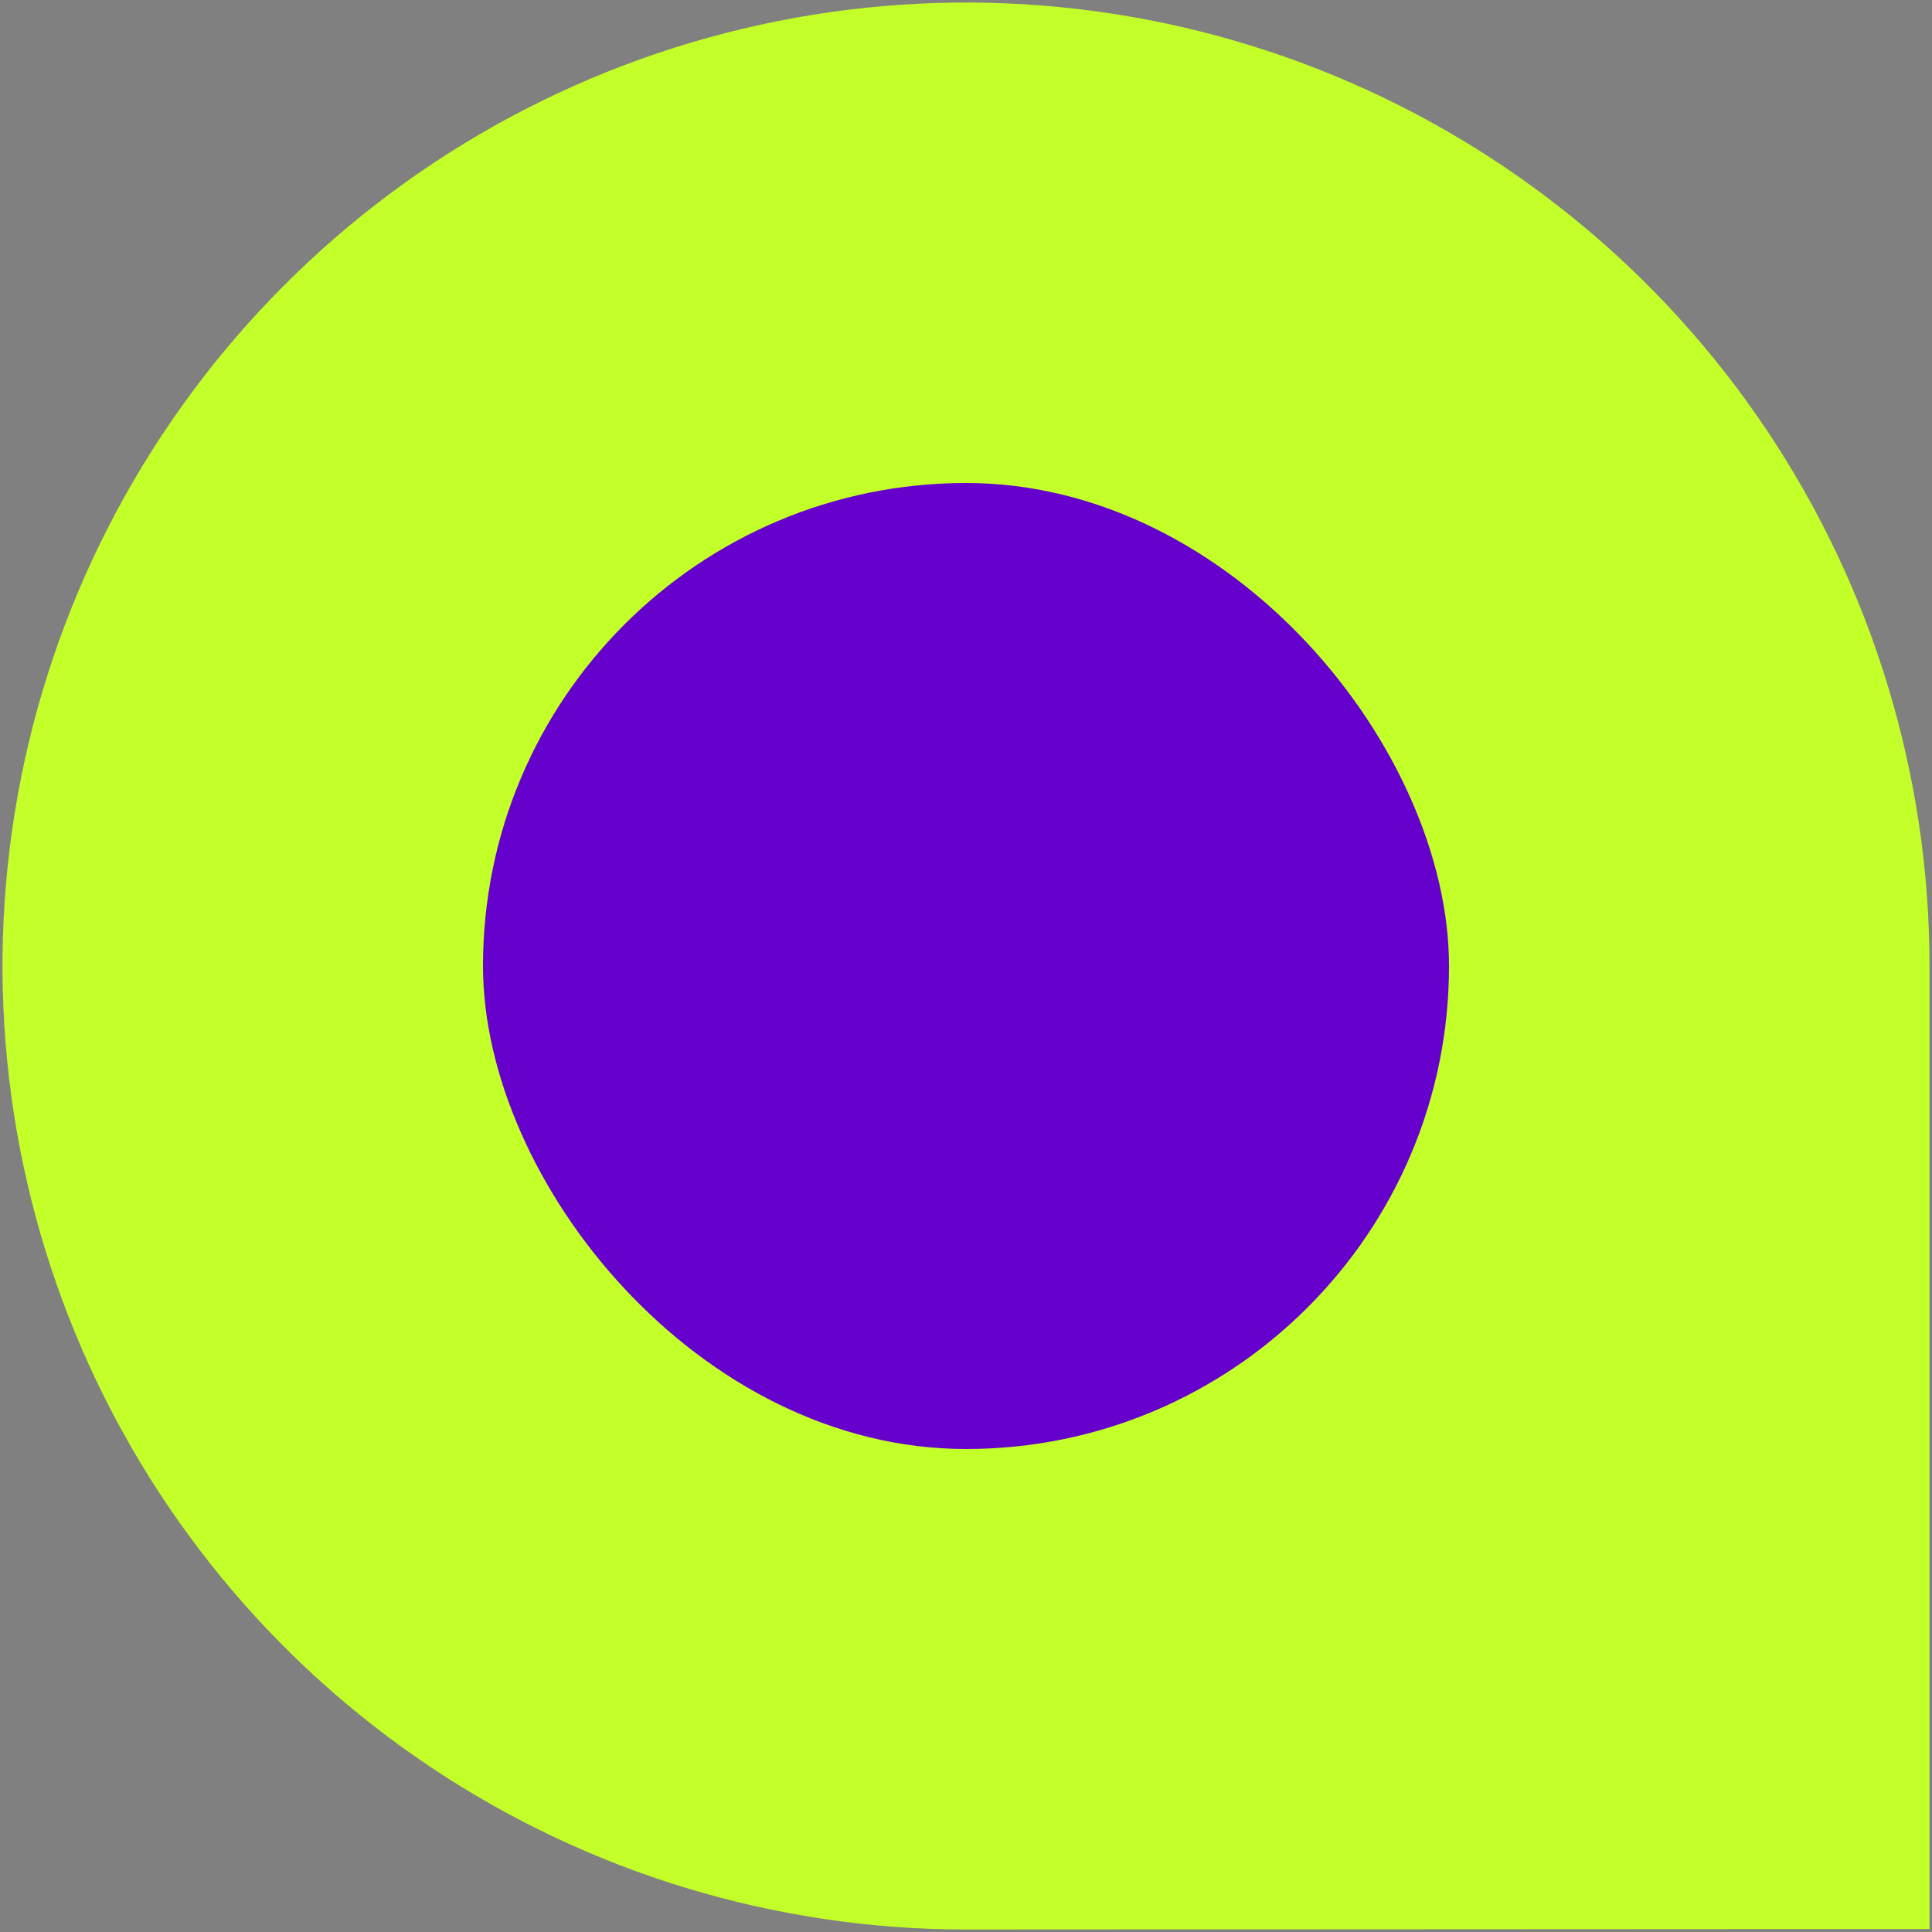 <svg width="32" height="32" viewBox="0 0 32 32" fill="none" xmlns="http://www.w3.org/2000/svg">
<rect x="0" y="0" width="32" height="32" fill="#808080" stroke="none"/>
<g clip-path="url(#clip0_21_717)">
<path d="M15.992 31.959C12.837 31.957 9.752 31.02 7.129 29.266C4.506 27.512 2.462 25.02 1.255 22.104C0.048 19.188 -0.268 15.98 0.348 12.885C0.964 9.79 2.484 6.947 4.716 4.716C6.947 2.484 9.79 0.965 12.885 0.349C15.98 -0.267 19.188 0.048 22.104 1.255C25.019 2.462 27.512 4.506 29.266 7.129C31.02 9.753 31.957 12.837 31.959 15.993V31.951L15.992 31.959Z" fill="#C3FF28"/>
</g>
<rect x="8" y="8" width="16" height="16" rx="8" fill="#6600CC"/>
<defs>
<clipPath id="clip0_21_717">
<rect width="32" height="32" fill="white"/>
</clipPath>
</defs>
</svg>
